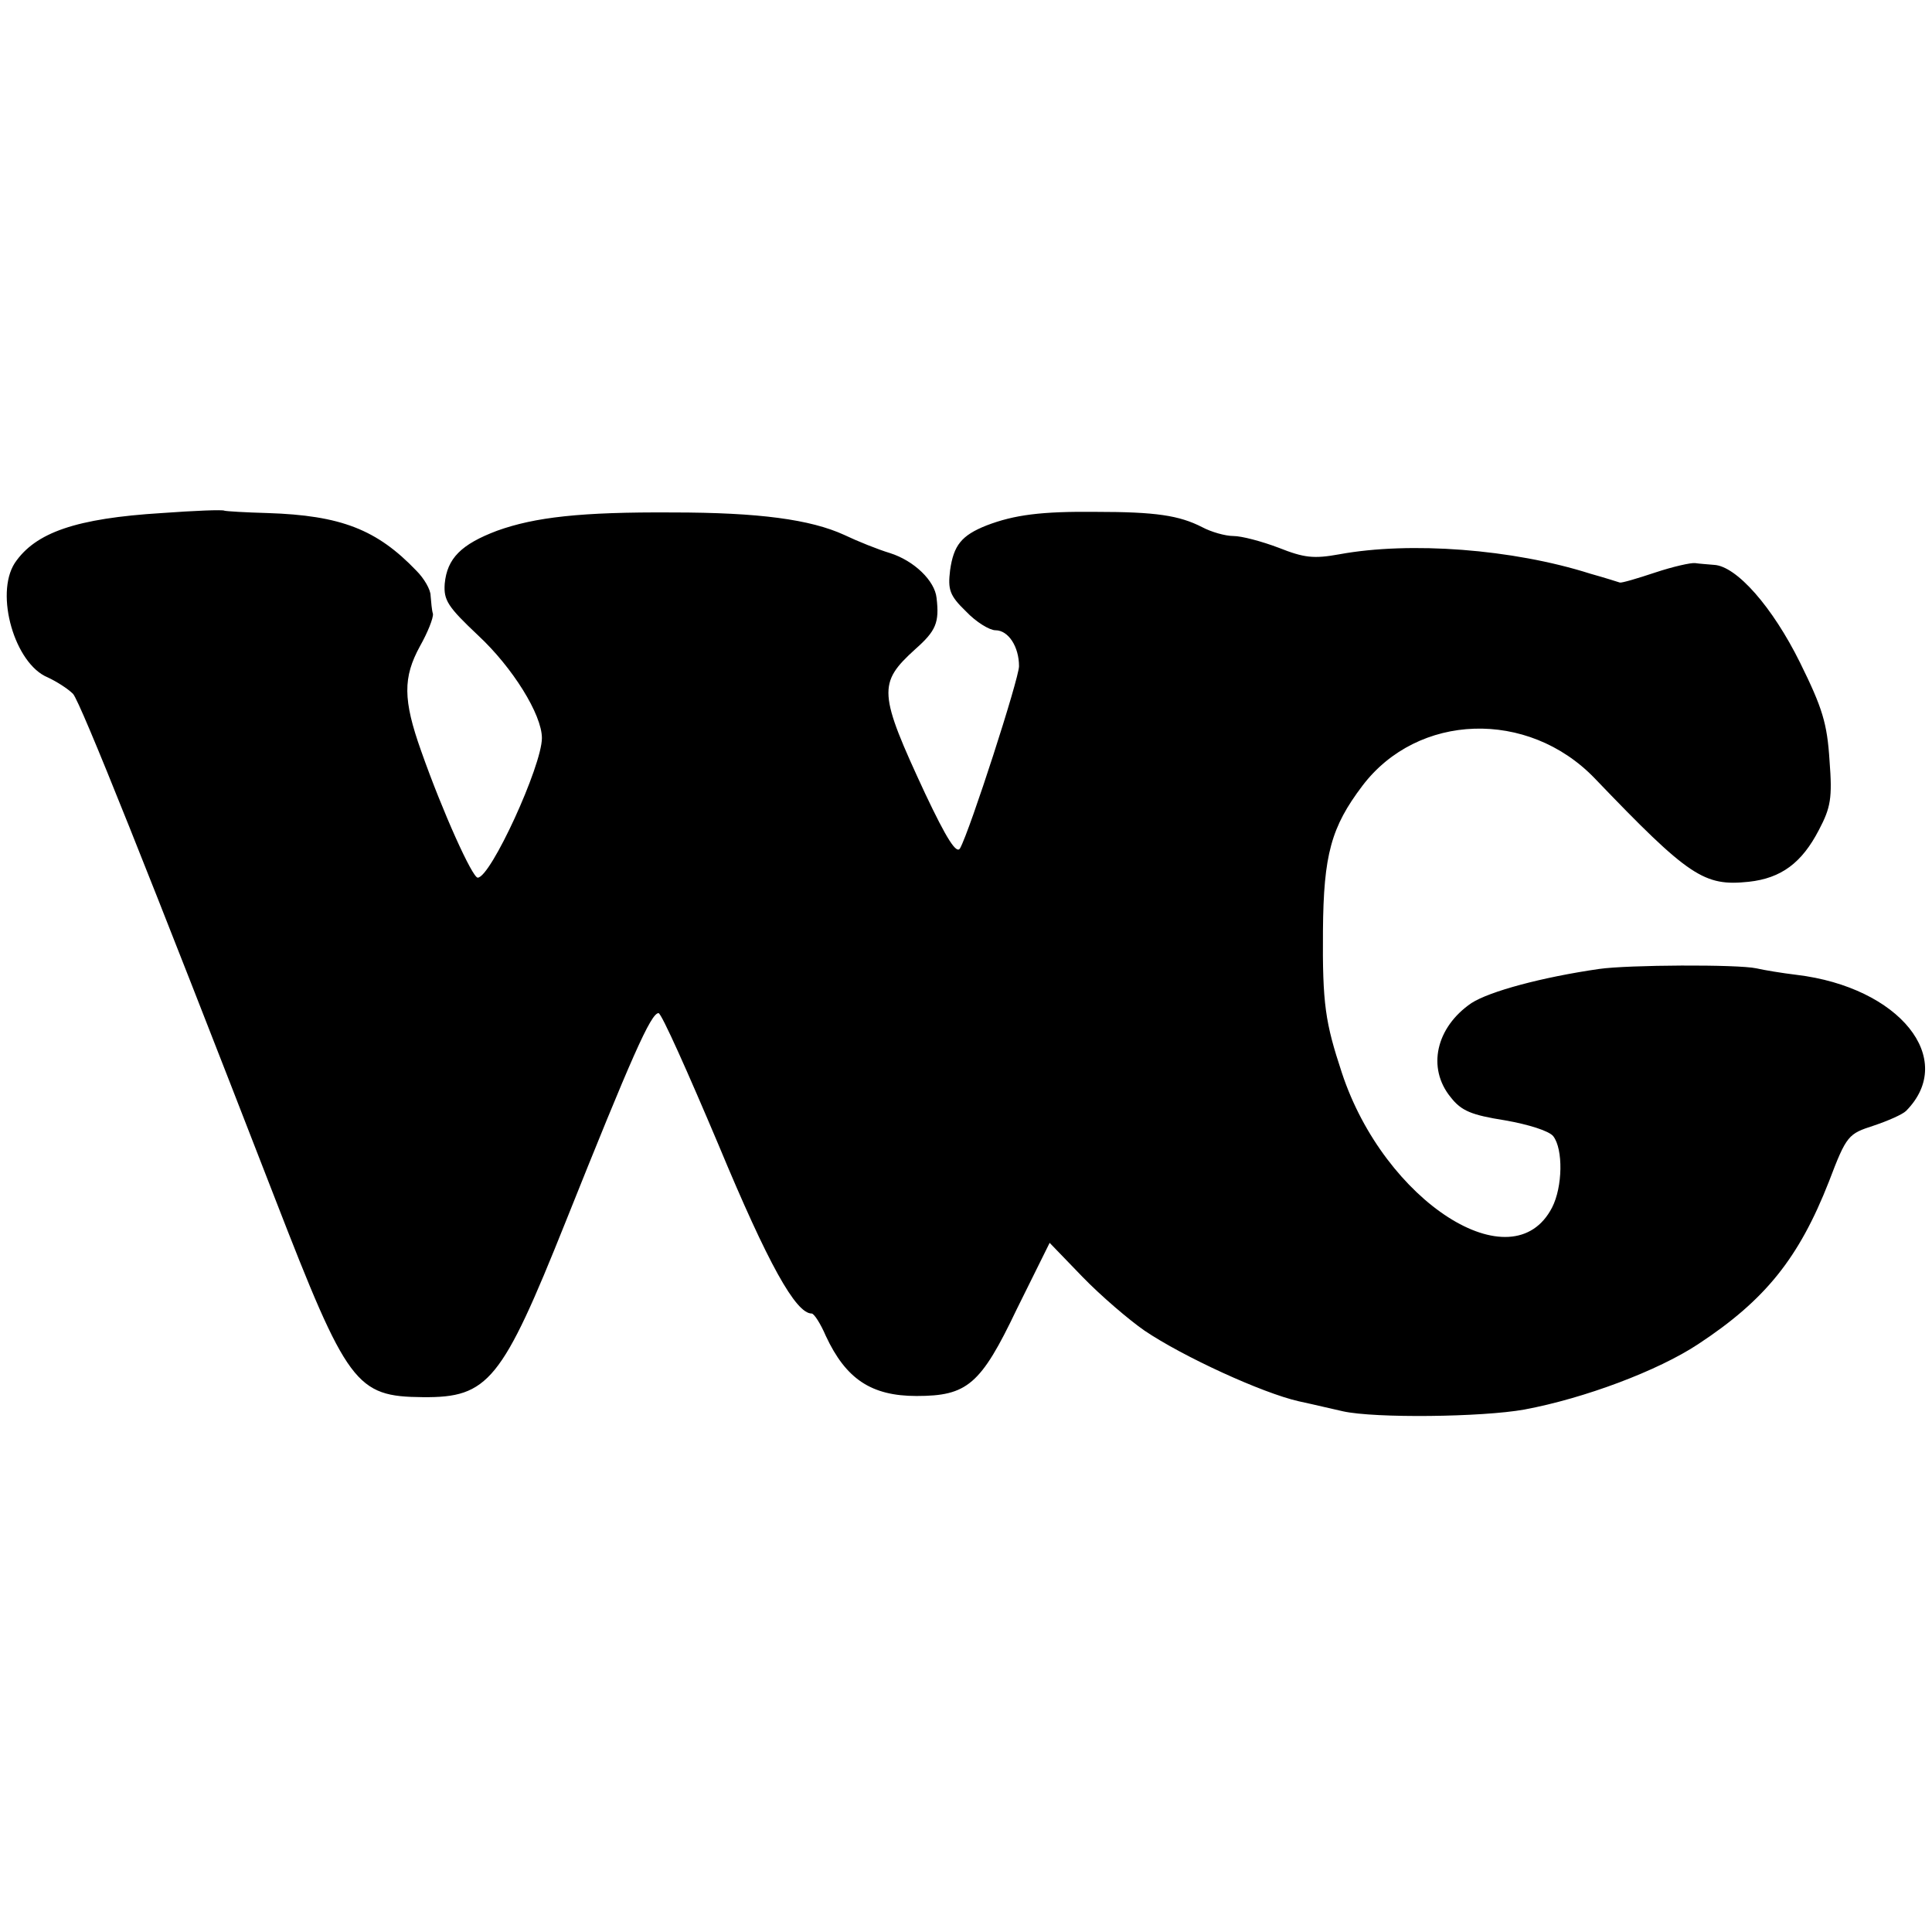 <?xml version="1.0" standalone="no"?>
<!DOCTYPE svg PUBLIC "-//W3C//DTD SVG 20010904//EN"
 "http://www.w3.org/TR/2001/REC-SVG-20010904/DTD/svg10.dtd">
<svg version="1.0" xmlns="http://www.w3.org/2000/svg"
 width="328pt" height="328pt" viewBox="0 0 328 328"
 preserveAspectRatio="xMidYMid meet">
<g transform="translate(0,328) scale(0.1,-0.1)"
fill="#000000" stroke="none">
<path d="M275 2409 c-146 -9 -215 -33 -250 -85 -34 -53 0 -171 56 -194 15 -7
34 -19 43 -28 13 -15 128 -303 343 -857 123 -317 137 -336 251 -337 111 -1
134 27 242 297 112 280 145 355 158 355 5 0 50 -101 102 -224 84 -202 131
-286 158 -286 4 0 15 -17 24 -38 34 -73 77 -102 154 -102 86 0 109 19 170 147
l56 113 56 -58 c31 -32 79 -73 105 -91 65 -44 200 -106 262 -120 28 -6 61 -14
75 -17 54 -12 236 -10 308 3 102 19 227 66 295 111 114 75 171 146 222 276 30
79 33 81 76 95 24 8 49 19 55 25 87 88 -11 210 -186 231 -25 3 -55 8 -68 11
-32 7 -218 6 -267 -1 -97 -14 -186 -38 -217 -58 -60 -41 -76 -110 -35 -160 18
-23 35 -30 92 -39 40 -7 75 -18 82 -27 17 -22 16 -86 -2 -121 -67 -130 -285
10 -357 229 -28 85 -33 116 -32 241 1 129 14 176 67 246 94 124 281 130 394
13 161 -168 186 -184 262 -176 55 6 90 32 119 88 20 38 23 54 18 118 -4 63
-12 89 -50 166 -47 95 -108 164 -146 166 -11 1 -26 2 -32 3 -7 1 -38 -6 -68
-16 -30 -10 -57 -18 -60 -17 -3 1 -25 8 -50 15 -132 42 -306 55 -426 33 -44
-8 -60 -6 -103 11 -29 11 -63 20 -77 20 -14 0 -38 7 -53 15 -39 20 -79 26
-180 26 -93 1 -139 -5 -186 -23 -43 -17 -56 -34 -62 -76 -4 -33 -1 -43 27 -70
17 -18 40 -32 50 -32 22 0 40 -28 40 -61 0 -21 -83 -278 -100 -309 -6 -11 -23
16 -59 92 -80 172 -81 188 -17 246 35 31 41 45 36 87 -3 29 -38 63 -79 76 -20
6 -55 20 -78 31 -57 26 -144 38 -291 38 -156 1 -234 -8 -298 -31 -61 -23 -85
-47 -89 -90 -2 -28 5 -39 57 -88 58 -54 108 -134 108 -174 0 -47 -87 -237
-109 -237 -9 0 -59 110 -96 215 -31 87 -31 125 -2 178 13 23 23 48 22 55 -2 6
-3 20 -4 31 0 10 -11 29 -24 42 -67 70 -128 94 -253 98 -37 1 -70 3 -73 4 -3
2 -51 0 -106 -4z"/>
</g>
</svg>
